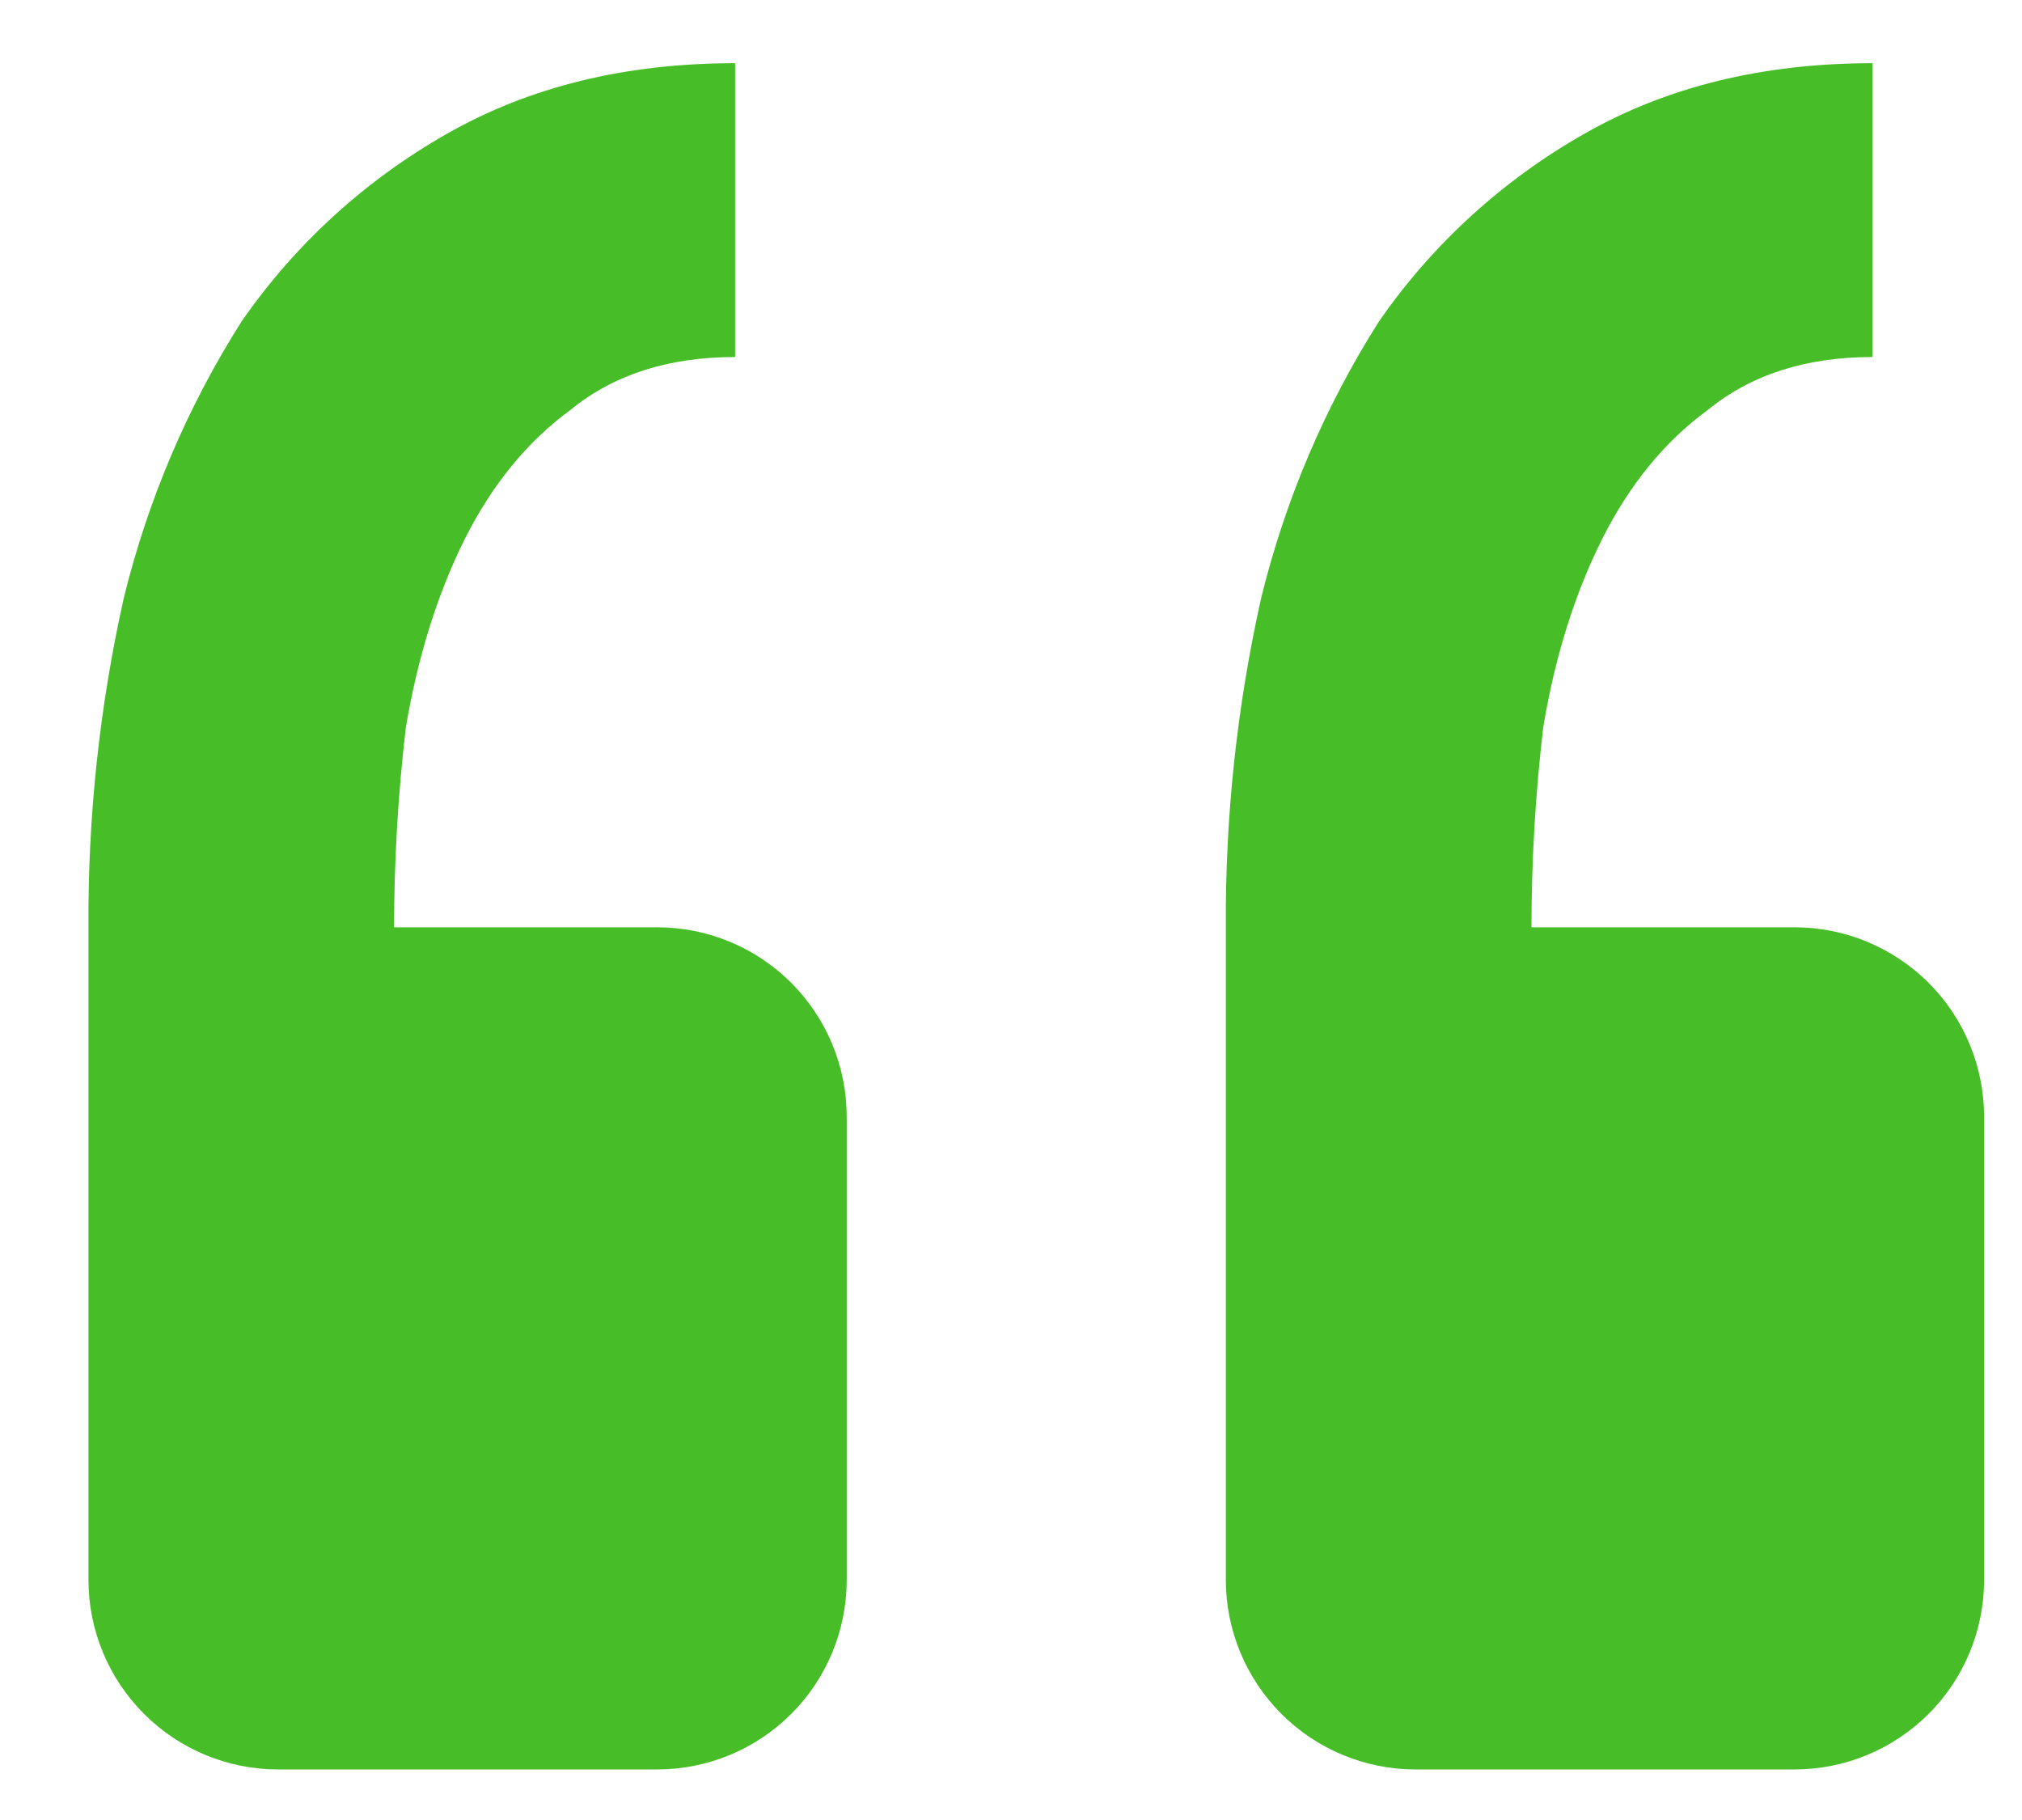 <svg width="20" height="18" viewBox="0 0 20 18" fill="none" xmlns="http://www.w3.org/2000/svg">
<path d="M17.75 17.5C18.248 17.5 18.724 17.302 19.076 16.951C19.428 16.599 19.625 16.122 19.625 15.625V11.046C19.625 10.549 19.428 10.072 19.076 9.72C18.724 9.369 18.248 9.171 17.75 9.171H15.148C15.148 8.512 15.187 7.854 15.264 7.195C15.38 6.497 15.574 5.878 15.845 5.335C16.117 4.793 16.466 4.366 16.893 4.054C17.319 3.706 17.861 3.531 18.521 3.531V0.625C17.436 0.625 16.486 0.858 15.671 1.323C14.862 1.782 14.166 2.417 13.637 3.183C13.103 4.025 12.711 4.948 12.474 5.916C12.235 6.985 12.118 8.077 12.125 9.171V15.625C12.125 16.122 12.323 16.599 12.675 16.951C13.026 17.302 13.503 17.5 14 17.5H17.75ZM6.5 17.5C6.998 17.5 7.475 17.302 7.826 16.951C8.178 16.599 8.375 16.122 8.375 15.625V11.046C8.375 10.549 8.178 10.072 7.826 9.72C7.475 9.369 6.998 9.171 6.5 9.171H3.898C3.898 8.512 3.937 7.854 4.014 7.195C4.132 6.497 4.325 5.878 4.595 5.335C4.867 4.793 5.216 4.366 5.643 4.054C6.068 3.706 6.611 3.531 7.271 3.531V0.625C6.186 0.625 5.236 0.858 4.421 1.323C3.612 1.782 2.916 2.417 2.387 3.183C1.853 4.025 1.461 4.948 1.224 5.916C0.985 6.985 0.868 8.077 0.875 9.171V15.625C0.875 16.122 1.073 16.599 1.425 16.951C1.776 17.302 2.253 17.5 2.75 17.5H6.5Z" fill="#47BE27"/>
</svg>
